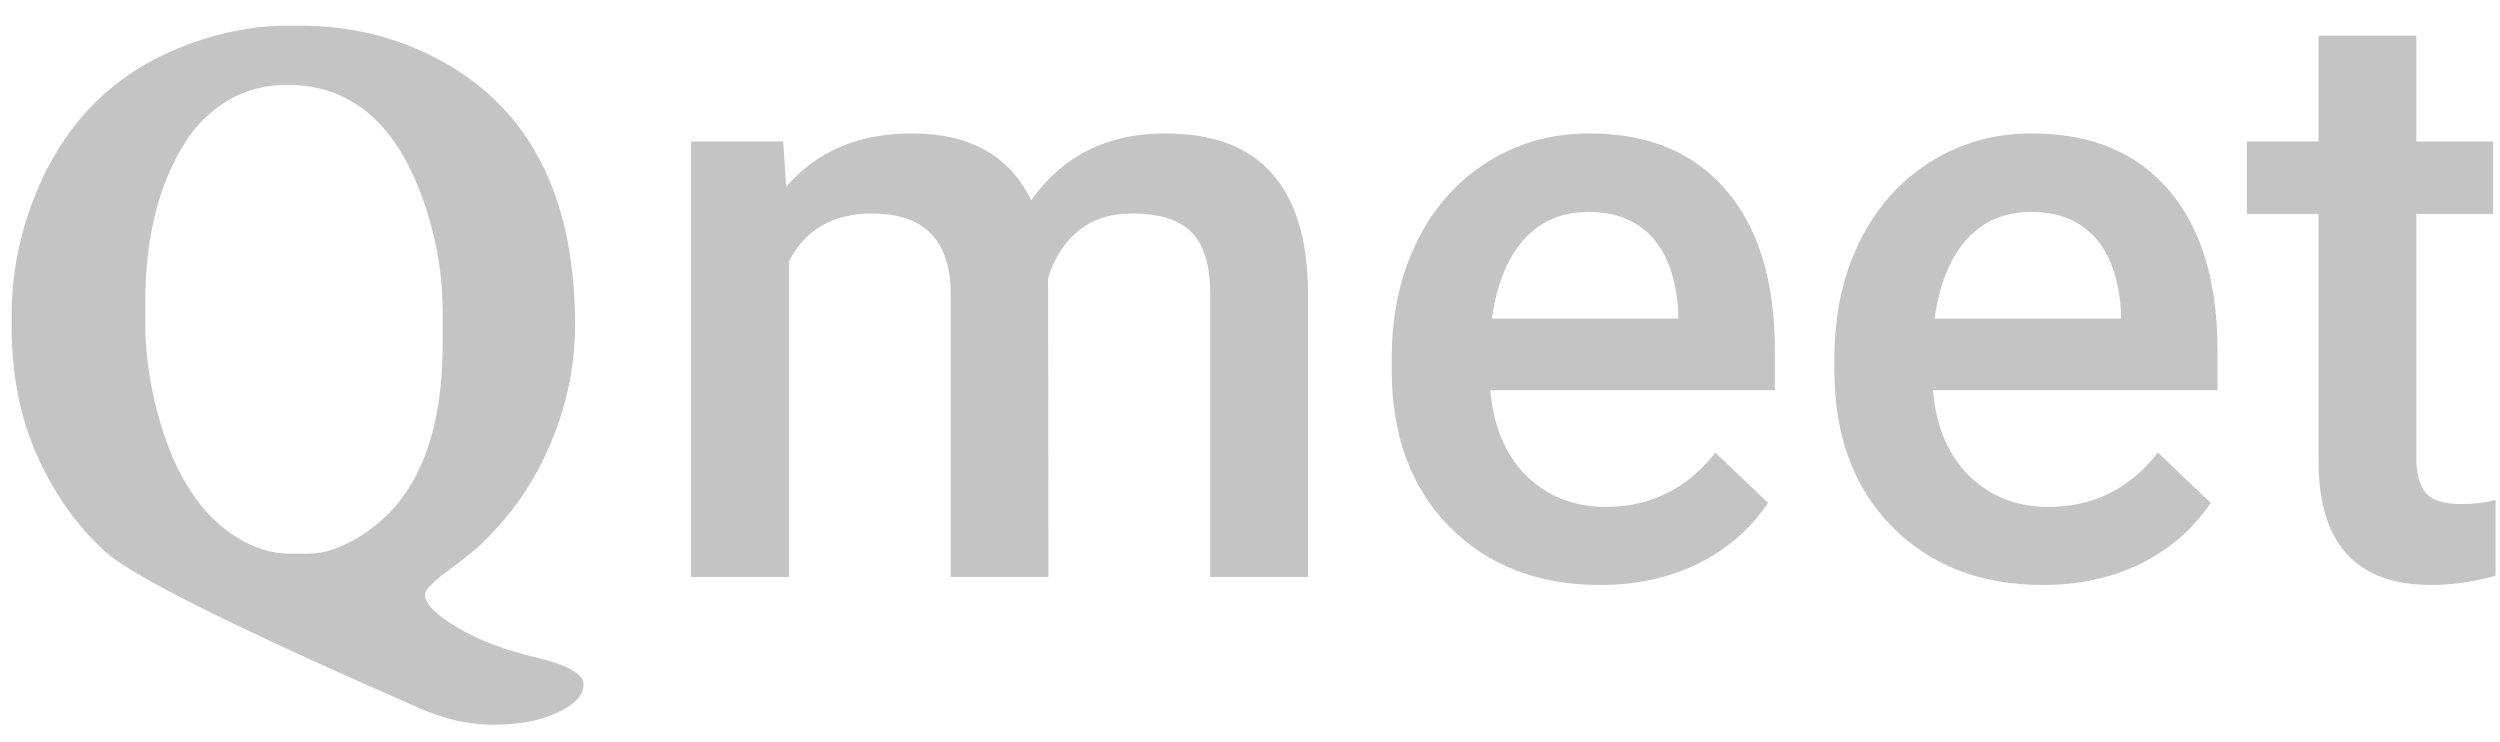 <svg width="91" height="27" viewBox="0 0 91 27" fill="none" xmlns="http://www.w3.org/2000/svg">
<path d="M28.511 5.15L28.613 6.806C29.727 5.507 31.25 4.857 33.184 4.857C35.303 4.857 36.753 5.668 37.534 7.289C38.687 5.668 40.308 4.857 42.398 4.857C44.145 4.857 45.444 5.341 46.294 6.308C47.153 7.274 47.593 8.7 47.612 10.585V21H44.053V10.688C44.053 9.682 43.833 8.944 43.394 8.476C42.954 8.007 42.227 7.772 41.211 7.772C40.4 7.772 39.736 7.992 39.219 8.432C38.711 8.861 38.355 9.428 38.149 10.131L38.164 21H34.605V10.57C34.556 8.705 33.603 7.772 31.748 7.772C30.322 7.772 29.311 8.354 28.716 9.516V21H25.156V5.15H28.511Z" fill="#C4C4C4"/>
<path d="M58.247 21.293C55.991 21.293 54.16 20.585 52.754 19.169C51.357 17.743 50.659 15.849 50.659 13.485V13.046C50.659 11.464 50.962 10.053 51.567 8.812C52.183 7.562 53.042 6.591 54.145 5.897C55.249 5.204 56.48 4.857 57.837 4.857C59.995 4.857 61.66 5.546 62.832 6.923C64.014 8.3 64.605 10.248 64.605 12.768V14.203H54.248C54.355 15.512 54.79 16.547 55.552 17.309C56.323 18.07 57.29 18.451 58.452 18.451C60.083 18.451 61.411 17.792 62.437 16.474L64.356 18.305C63.721 19.252 62.871 19.989 61.807 20.517C60.752 21.034 59.565 21.293 58.247 21.293ZM57.822 7.714C56.846 7.714 56.055 8.056 55.449 8.739C54.853 9.423 54.473 10.375 54.307 11.596H61.089V11.332C61.011 10.141 60.693 9.242 60.137 8.637C59.58 8.021 58.809 7.714 57.822 7.714Z" fill="#C4C4C4"/>
<path d="M74.36 21.293C72.105 21.293 70.273 20.585 68.867 19.169C67.471 17.743 66.772 15.849 66.772 13.485V13.046C66.772 11.464 67.075 10.053 67.681 8.812C68.296 7.562 69.155 6.591 70.259 5.897C71.362 5.204 72.593 4.857 73.95 4.857C76.108 4.857 77.773 5.546 78.945 6.923C80.127 8.3 80.718 10.248 80.718 12.768V14.203H70.361C70.469 15.512 70.903 16.547 71.665 17.309C72.436 18.07 73.403 18.451 74.565 18.451C76.196 18.451 77.524 17.792 78.55 16.474L80.469 18.305C79.834 19.252 78.984 19.989 77.92 20.517C76.865 21.034 75.679 21.293 74.36 21.293ZM73.936 7.714C72.959 7.714 72.168 8.056 71.562 8.739C70.967 9.423 70.586 10.375 70.42 11.596H77.202V11.332C77.124 10.141 76.807 9.242 76.25 8.637C75.693 8.021 74.922 7.714 73.936 7.714Z" fill="#C4C4C4"/>
<path d="M87.954 1.298V5.15H90.752V7.787H87.954V16.635C87.954 17.24 88.071 17.68 88.306 17.953C88.55 18.217 88.98 18.349 89.595 18.349C90.005 18.349 90.42 18.3 90.84 18.202V20.956C90.029 21.181 89.248 21.293 88.496 21.293C85.762 21.293 84.394 19.784 84.394 16.767V7.787H81.787V5.15H84.394V1.298H87.954Z" fill="#C4C4C4"/>
<path d="M16.112 12.523V11.292C16.112 10.159 15.941 9.021 15.6 7.879C14.643 4.686 12.929 3.089 10.458 3.089C9.647 3.089 8.925 3.279 8.29 3.66C7.665 4.041 7.157 4.534 6.767 5.14C5.78 6.673 5.287 8.636 5.287 11.028V11.761C5.287 12.825 5.438 13.924 5.741 15.057C6.337 17.264 7.309 18.773 8.656 19.583C9.291 19.964 9.916 20.154 10.531 20.154H11.234C11.81 20.154 12.44 19.939 13.124 19.51C15.116 18.279 16.112 15.95 16.112 12.523ZM0.424 11.922V11.468C0.424 10.032 0.692 8.621 1.229 7.234C2.284 4.529 4.101 2.679 6.679 1.683C7.958 1.185 9.218 0.936 10.458 0.936H10.912C12.406 0.936 13.793 1.204 15.072 1.741C18.979 3.382 20.932 6.741 20.932 11.819C20.932 13.675 20.468 15.462 19.54 17.181C19.023 18.138 18.339 19.021 17.489 19.832C17.304 20.008 16.918 20.315 16.332 20.755C15.756 21.185 15.468 21.477 15.468 21.634C15.468 21.976 15.858 22.376 16.64 22.835C17.421 23.304 18.383 23.67 19.525 23.934C20.668 24.207 21.239 24.534 21.239 24.915C21.239 25.306 20.922 25.648 20.287 25.94C19.662 26.233 18.895 26.38 17.987 26.38C17.089 26.38 16.195 26.185 15.307 25.794C8.715 22.913 4.901 21.019 3.866 20.11C2.841 19.192 2.011 18.035 1.376 16.639C0.741 15.232 0.424 13.66 0.424 11.922Z" fill="#C4C4C4"/>
</svg>
